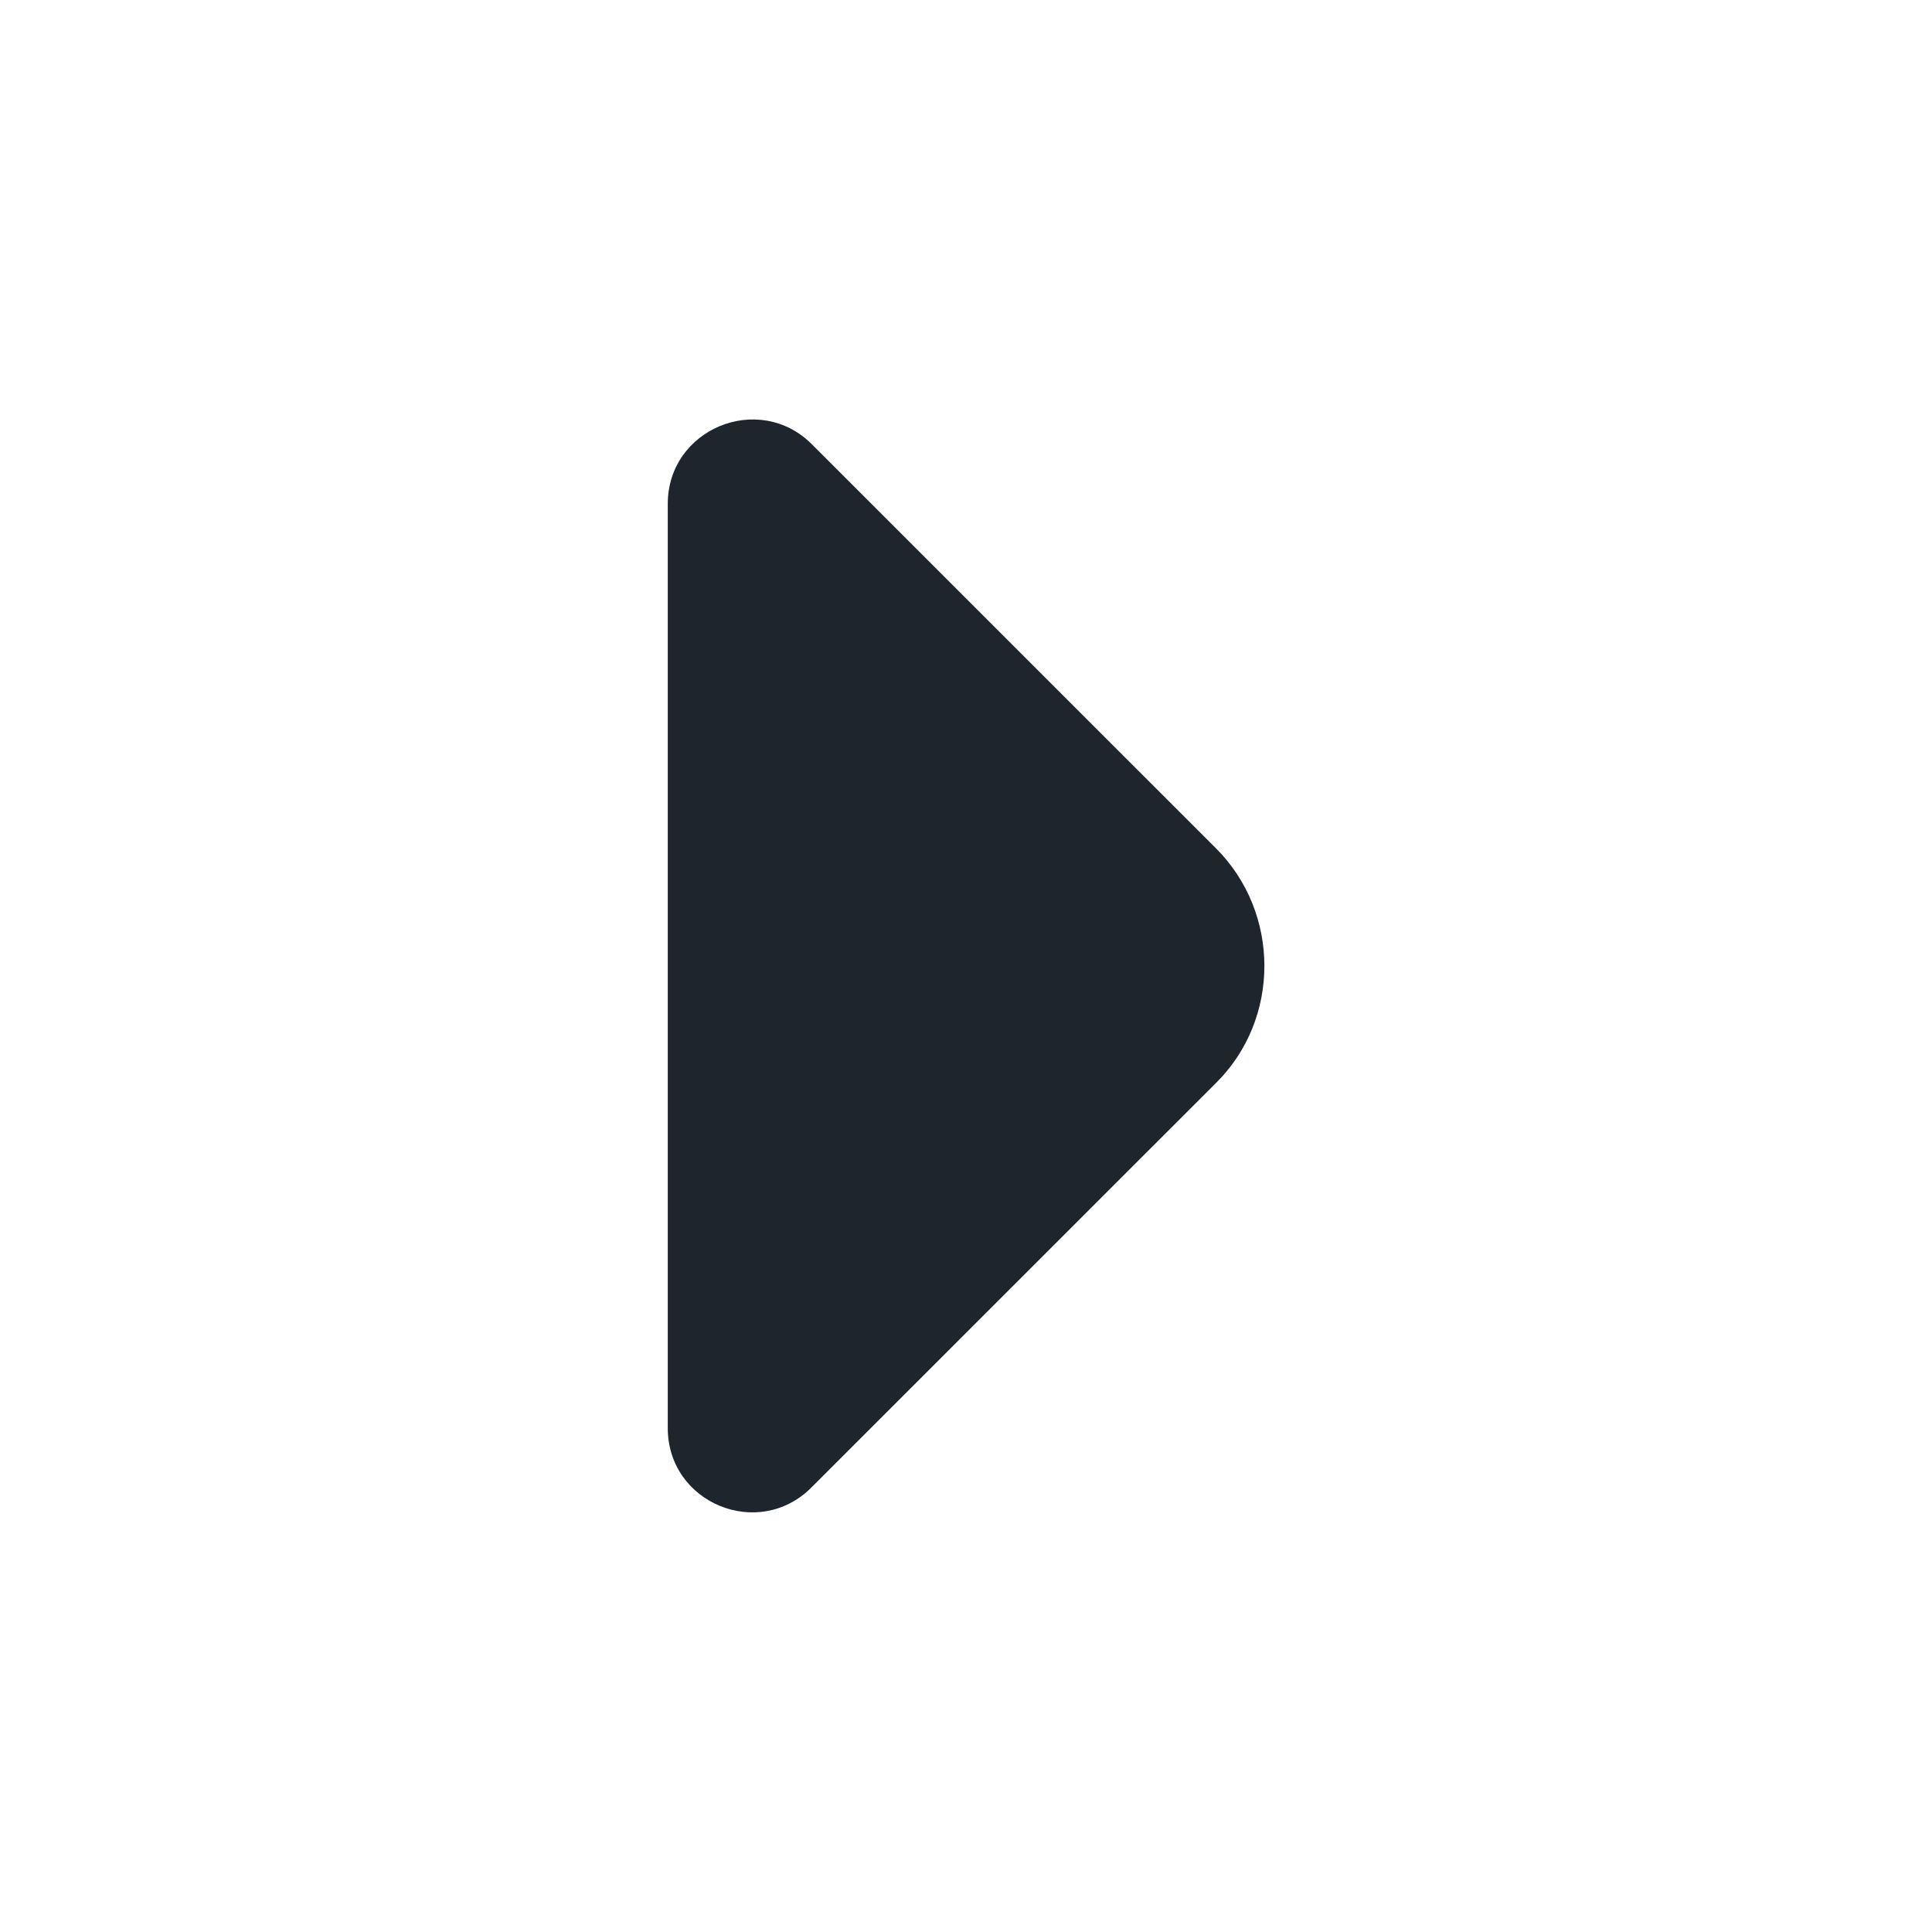 <svg width="22" height="22" viewBox="0 0 22 22" fill="none" xmlns="http://www.w3.org/2000/svg">
<g id="vuesax/bold/arrow-right">
<g id="arrow-right">
<path id="Vector" d="M13.845 9.658L12.093 7.907L9.24 5.054C8.636 4.458 7.604 4.885 7.604 5.738V11.276L7.604 16.262C7.604 17.116 8.636 17.543 9.24 16.938L13.845 12.334C14.582 11.605 14.582 10.396 13.845 9.658Z" fill="#1F252D"/>
</g>
</g>
</svg>
